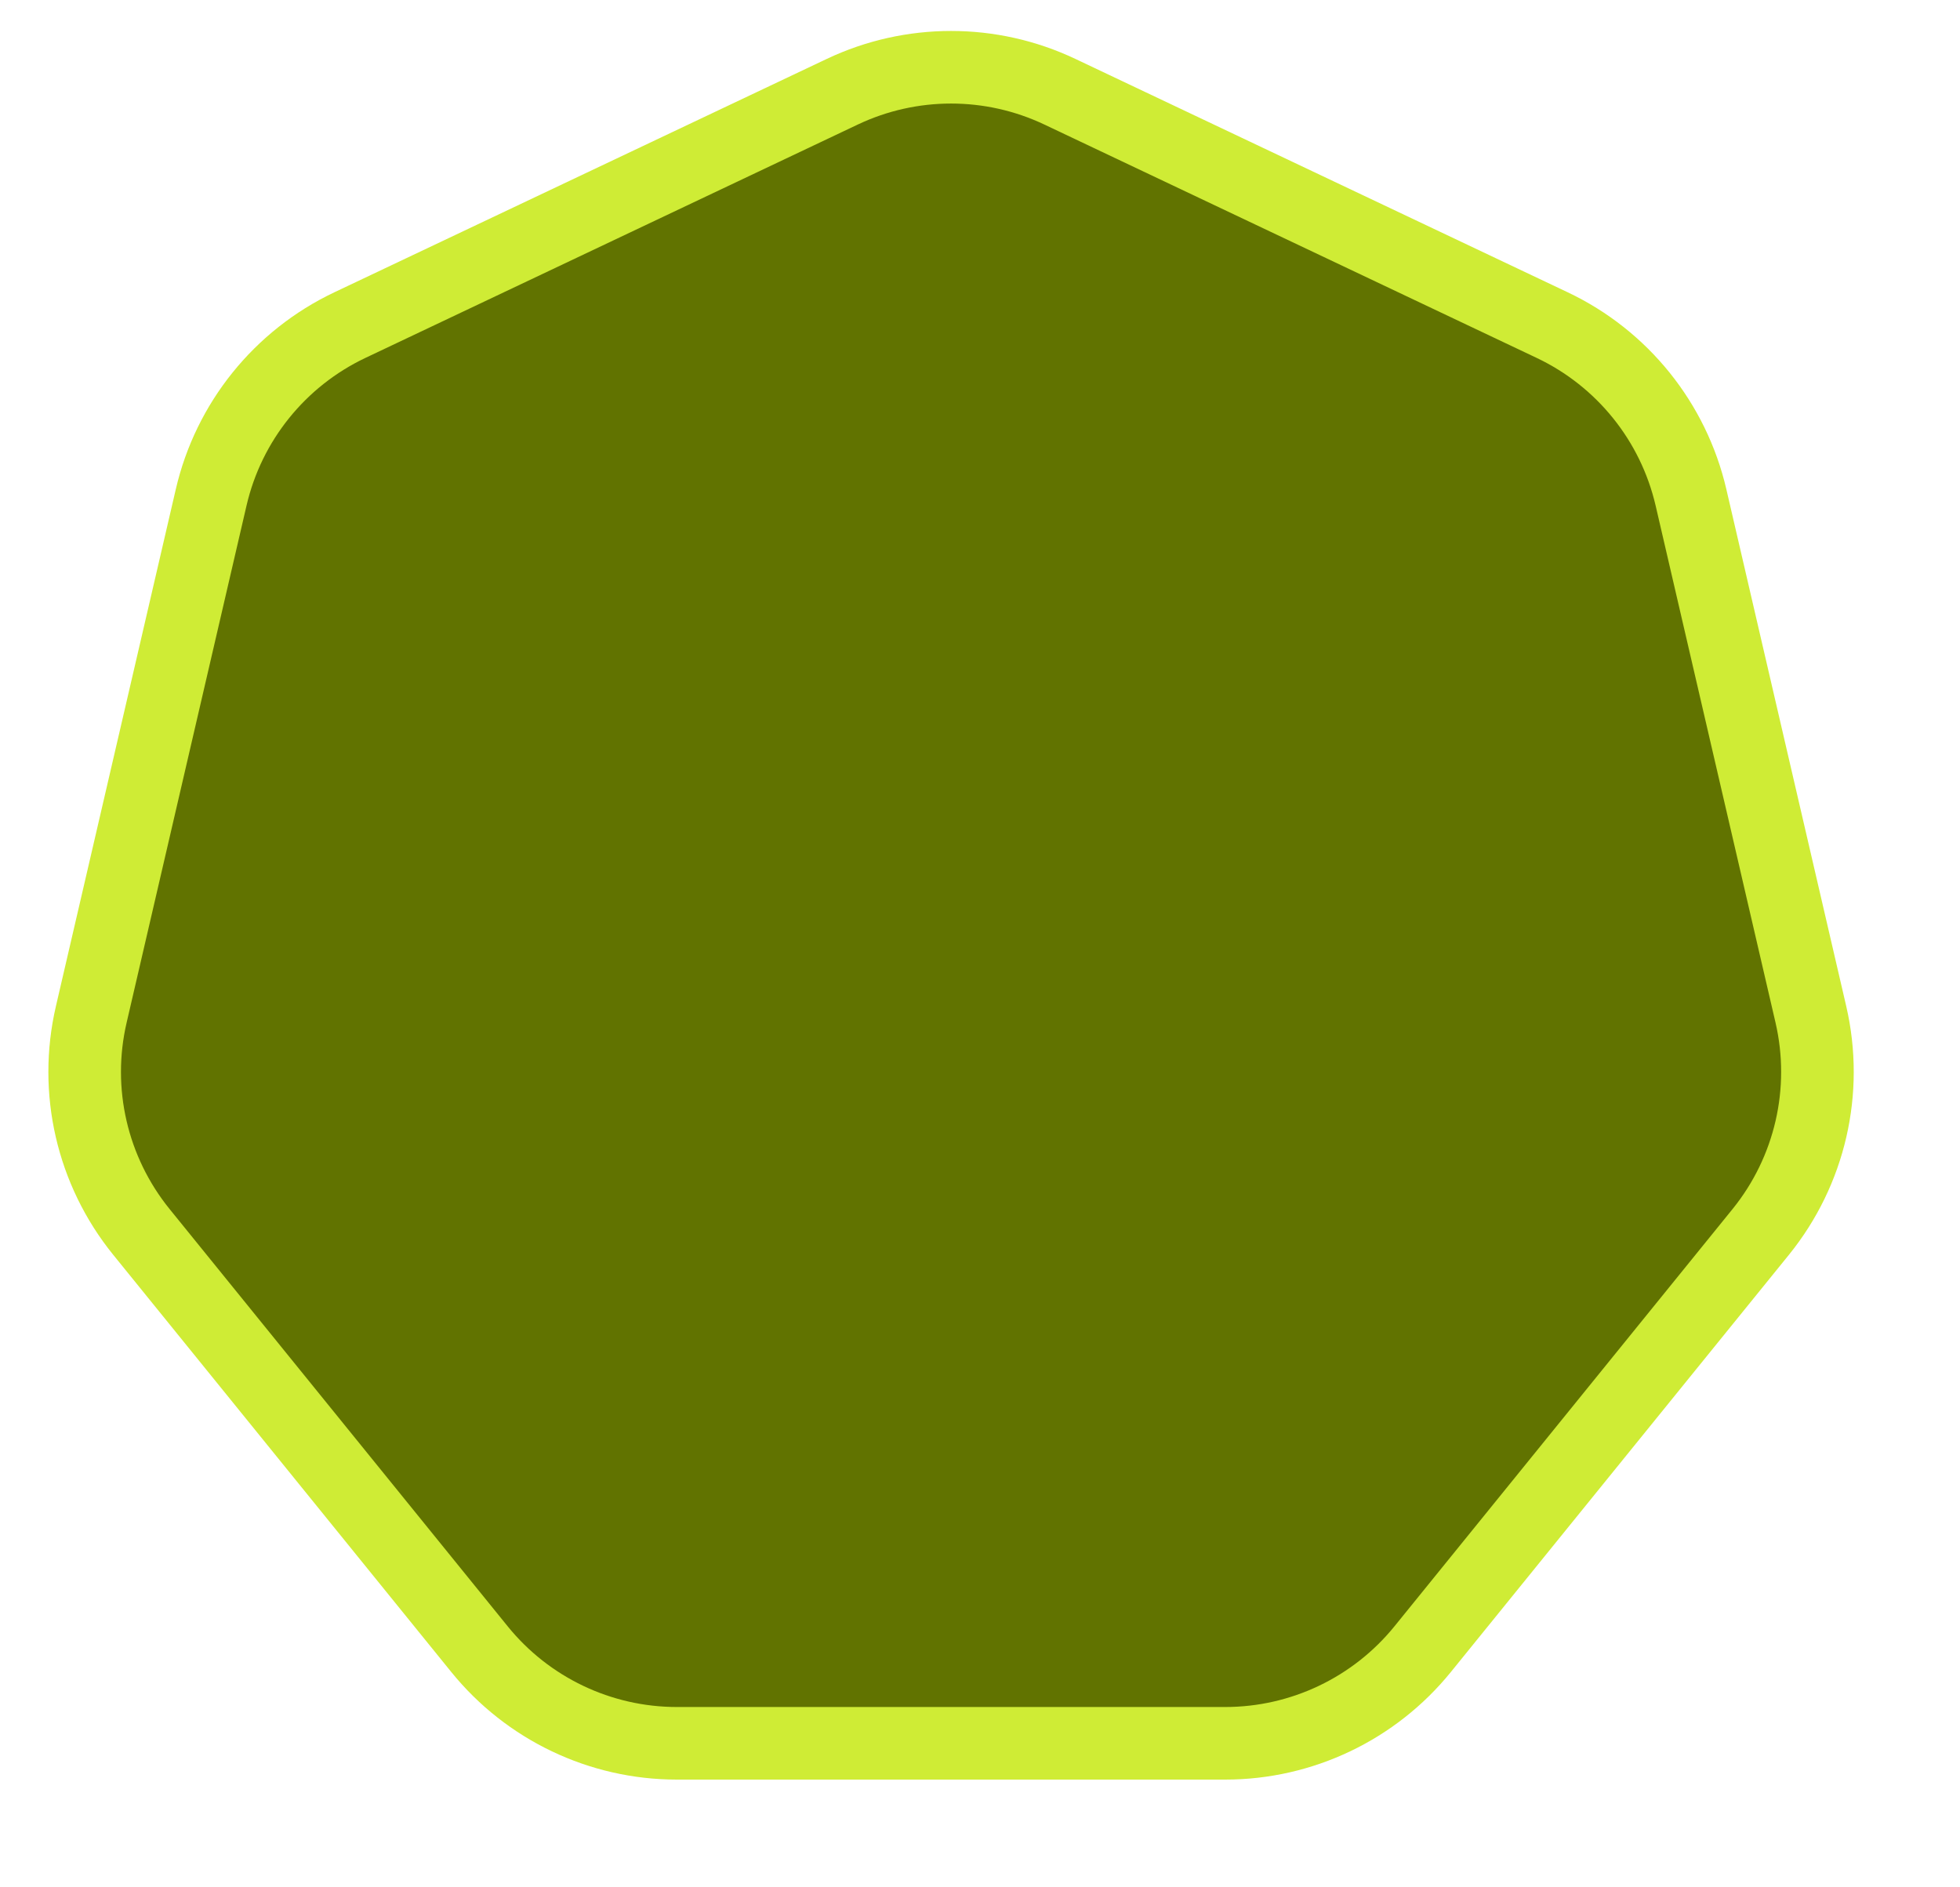 <svg width="27" height="26" viewBox="0 0 27 26" fill="none" xmlns="http://www.w3.org/2000/svg">
<path d="M11.602 1.264C12.551 0.814 13.652 0.814 14.601 1.264L21.383 4.479C22.349 4.937 23.052 5.811 23.294 6.852L24.946 13.976C25.189 15.027 24.935 16.131 24.256 16.97L19.598 22.719C18.933 23.539 17.934 24.016 16.878 24.016H9.324C8.268 24.016 7.269 23.539 6.605 22.719L1.947 16.97C1.268 16.131 1.013 15.027 1.257 13.976L2.909 6.852C3.15 5.811 3.854 4.937 4.819 4.479L11.602 1.264Z" fill="#617300" stroke="#CFEC35"/>
</svg>
